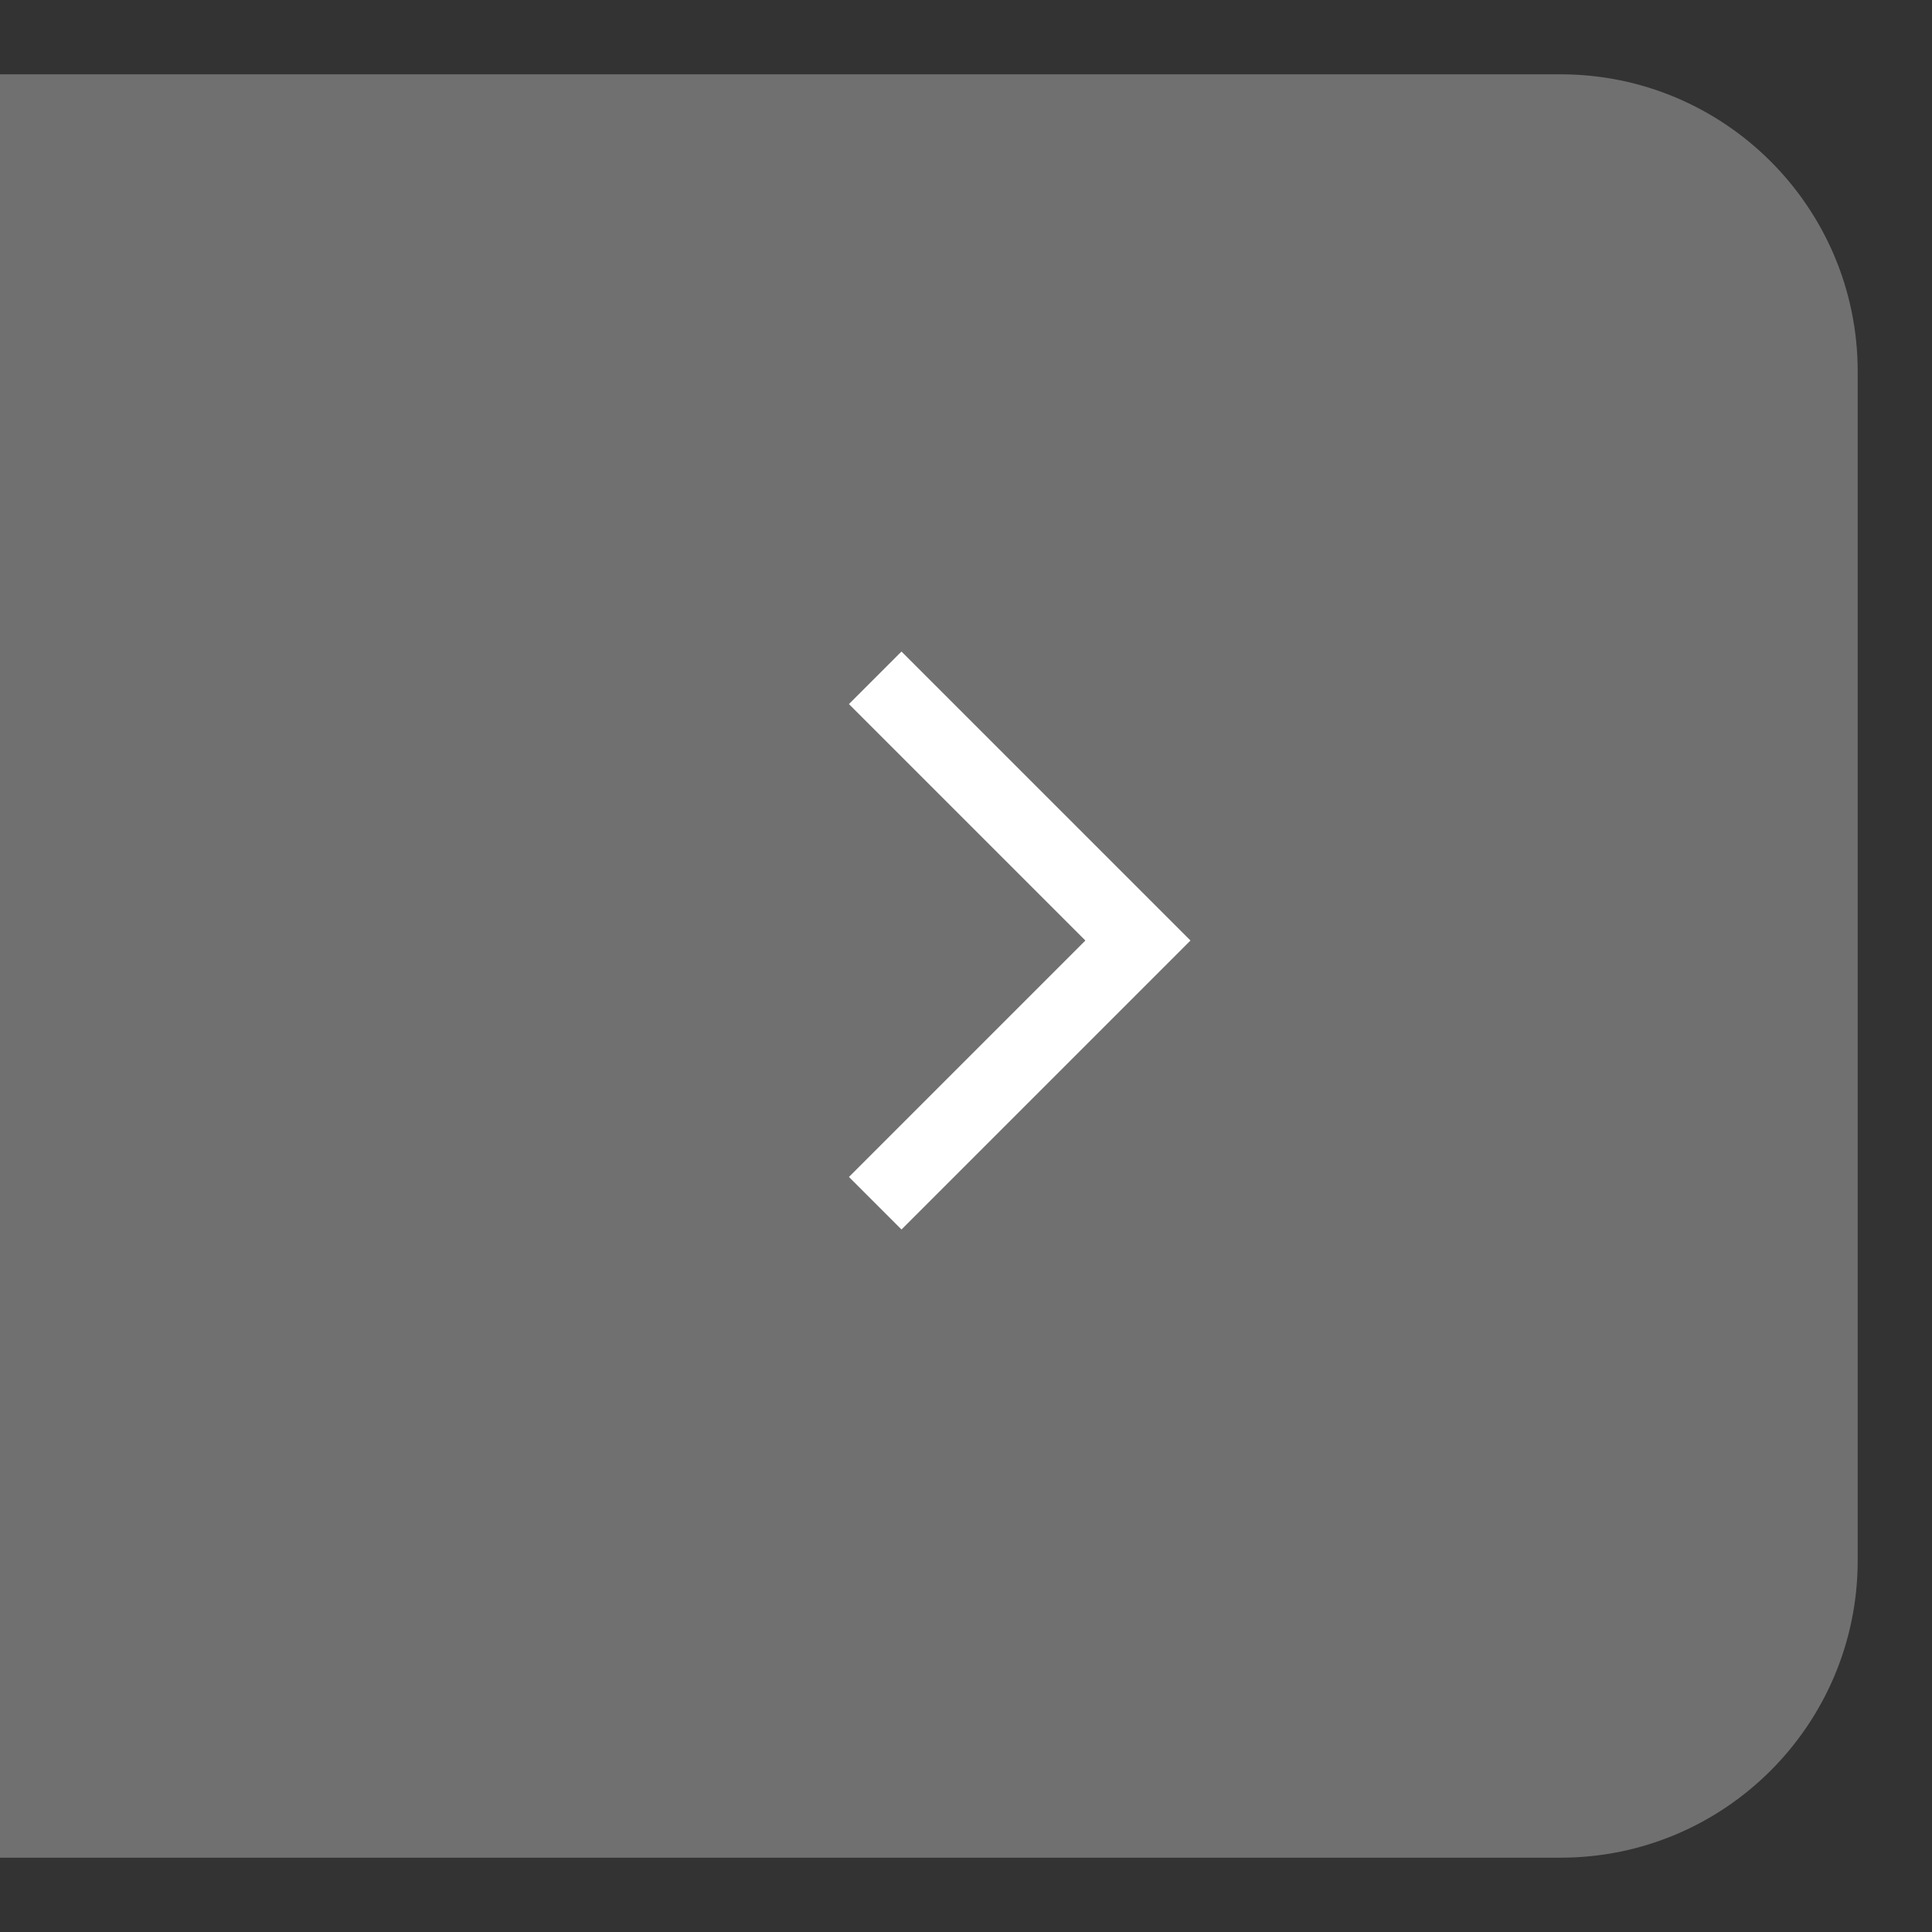 <svg xmlns="http://www.w3.org/2000/svg" width="26" height="26" viewBox="0 0 26 26">
  <rect x="0" y="0" width="26" height="26" fill="#333333" stroke="none"/>
  <g fill="none" fill-rule="evenodd" transform="translate(0 1)">
    <path fill="#FFF" fill-opacity=".3" d="M0,0 L0,24 L21,24 C23.209,24 25,22.209 25,20 L25,4 C25,1.791 23.209,-4.05812251e-16 21,0 L0,0 Z"/>
    <polyline stroke="#FFF" points="14.278 9.157 9.278 9.157 9.278 14.157" transform="scale(-1 1) rotate(-45 0 40.092)"/>
  </g>
</svg>
